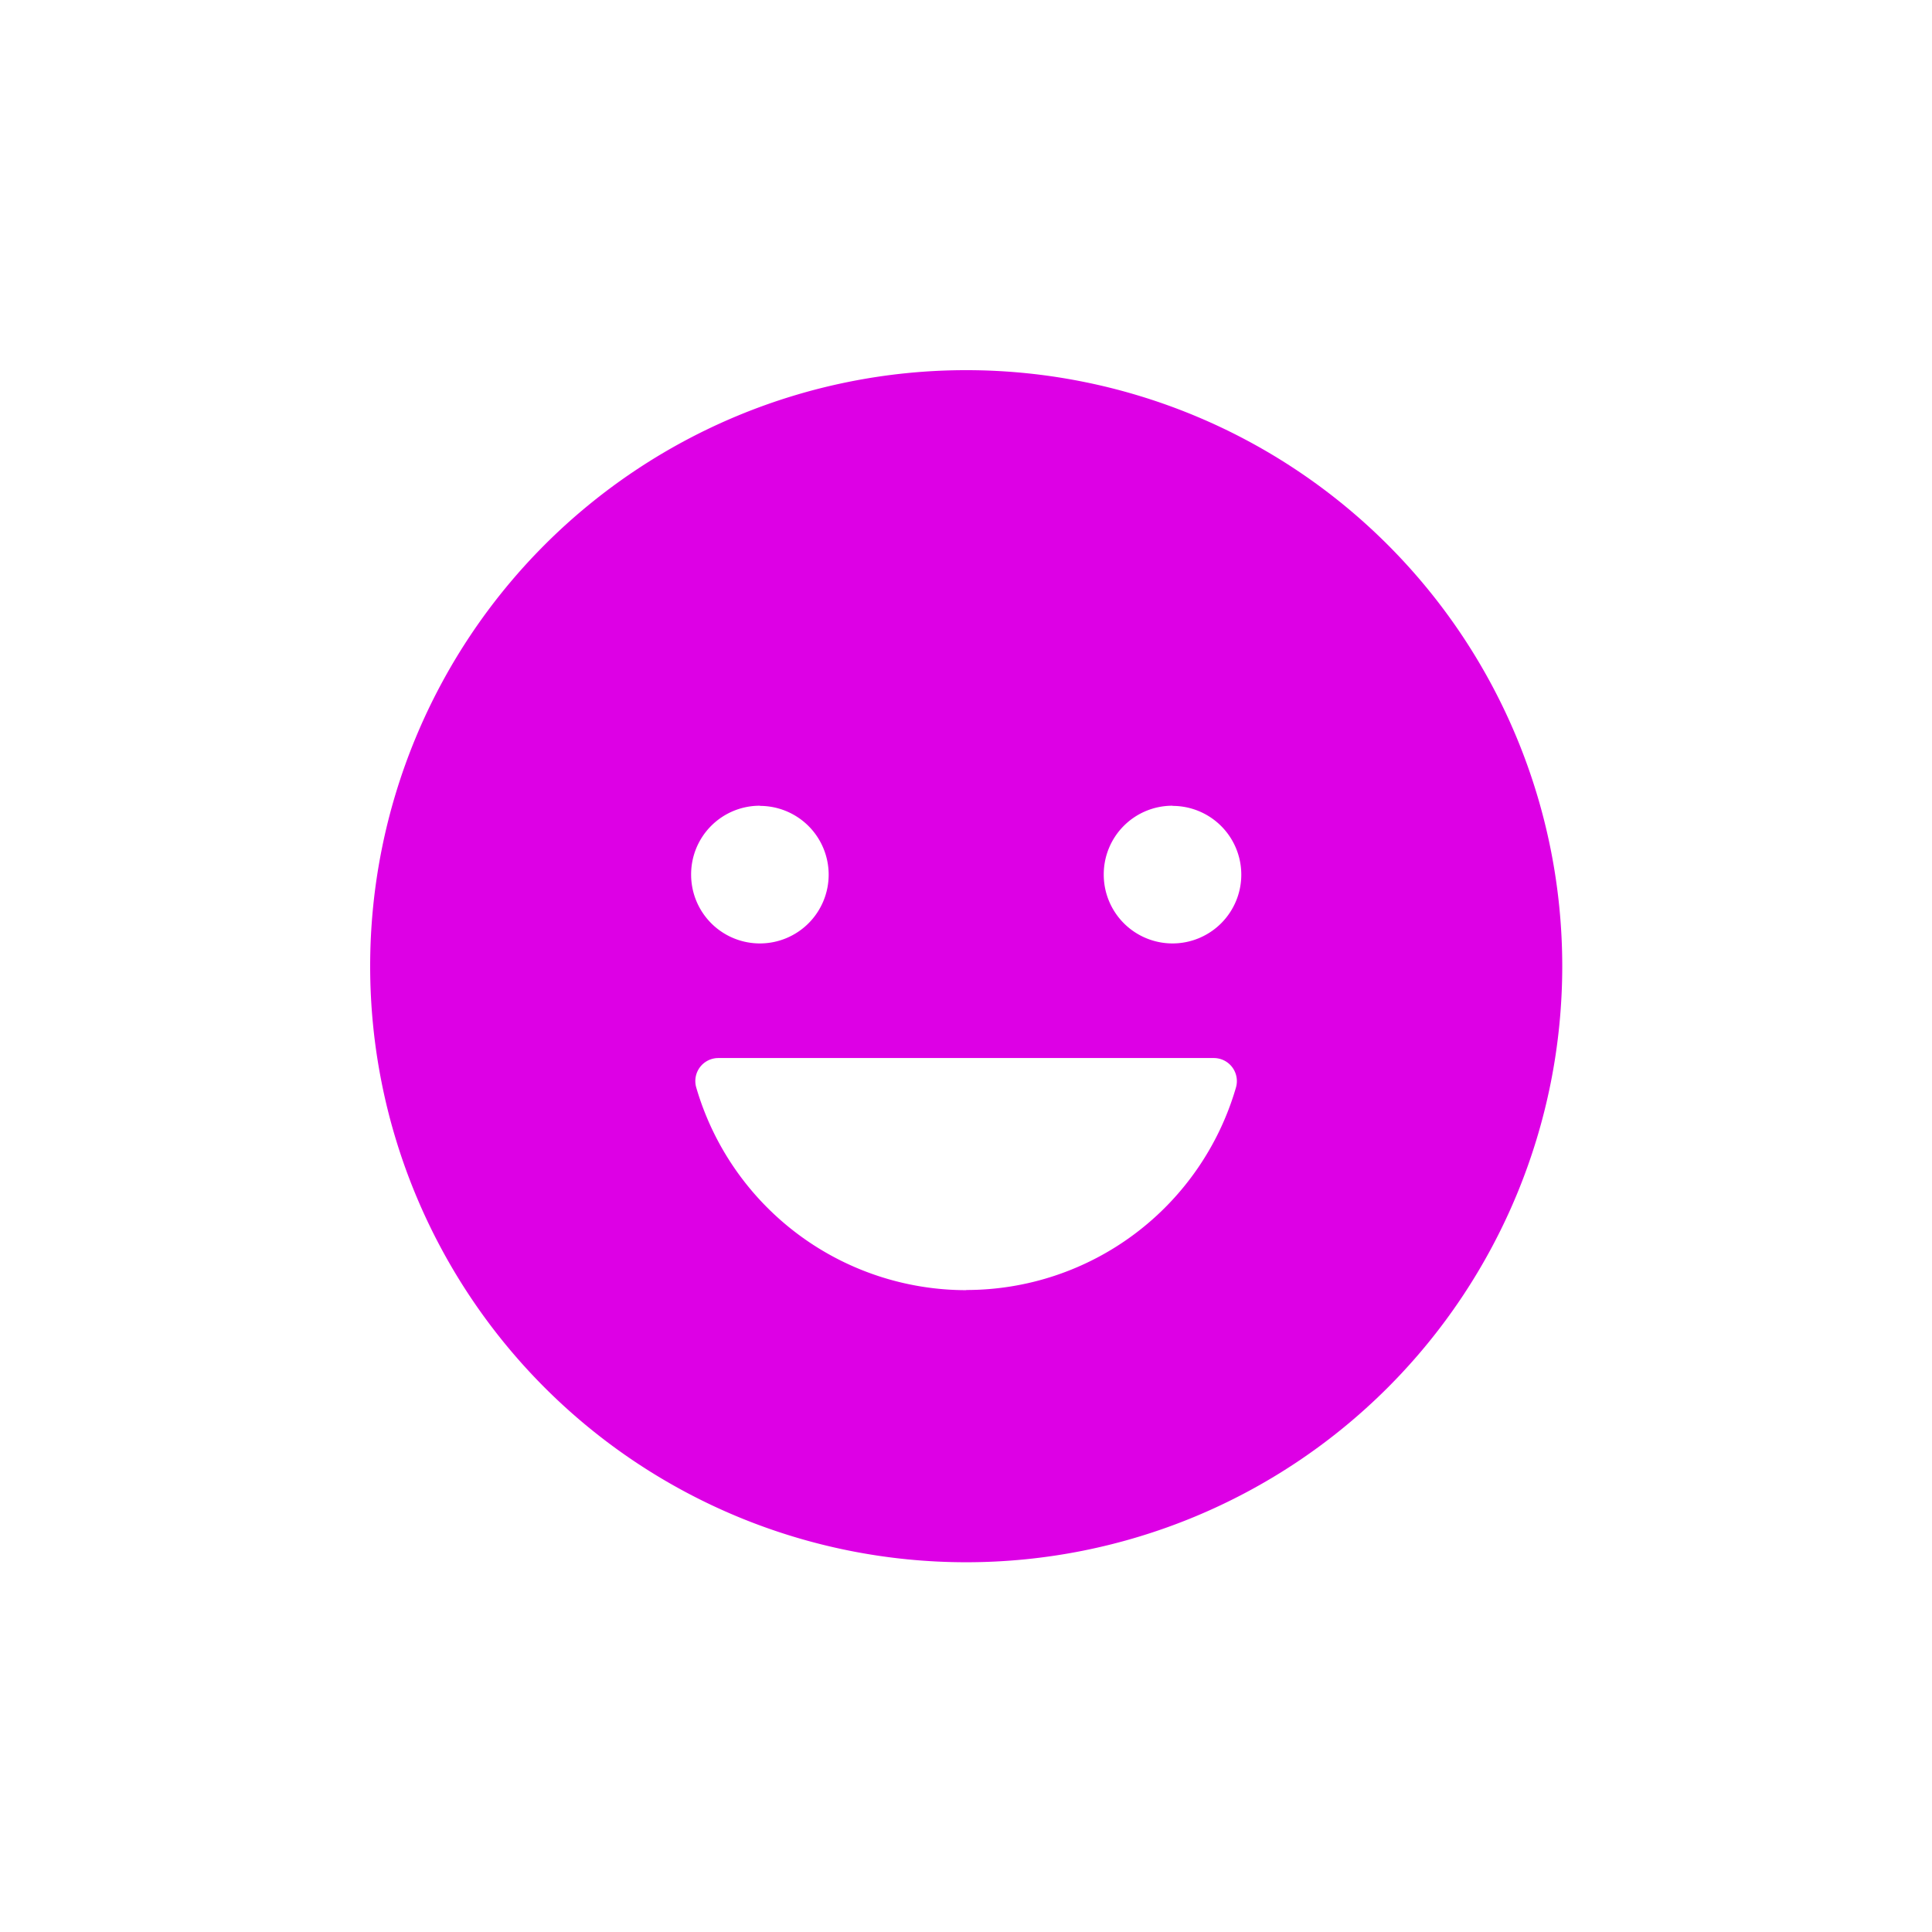 <svg xmlns="http://www.w3.org/2000/svg" xmlns:xlink="http://www.w3.org/1999/xlink" width="47" height="47" viewBox="0 0 47 47">
  <defs>
    <filter id="Icon_ionic-ios-happy" x="0" y="0" width="47" height="47" filterUnits="userSpaceOnUse">
      <feOffset dy="3" input="SourceAlpha"/>
      <feGaussianBlur stdDeviation="3" result="blur"/>
      <feFlood flood-opacity="0.161"/>
      <feComposite operator="in" in2="blur"/>
      <feComposite in="SourceGraphic"/>
    </filter>
  </defs>
  <g transform="matrix(1, 0, 0, 1, 0, 0)" filter="url(#Icon_ionic-ios-happy)">
    <path id="Icon_ionic-ios-happy-2" data-name="Icon ionic-ios-happy" d="M17.875,3.375a14.5,14.5,0,1,0,14.5,14.5A14.5,14.5,0,0,0,17.875,3.375Zm5.019,10.6a1.673,1.673,0,1,1-1.673,1.673A1.669,1.669,0,0,1,22.894,13.971Zm-10.038,0a1.673,1.673,0,1,1-1.673,1.673A1.669,1.669,0,0,1,12.856,13.971Zm5.019,11.781a6.844,6.844,0,0,1-6.567-4.929.56.56,0,0,1,.537-.718H23.9a.561.561,0,0,1,.537.718A6.83,6.83,0,0,1,17.875,25.752Z" transform="translate(5.63 2.63)" fill="#dd00e5"/>
  </g>
</svg>

